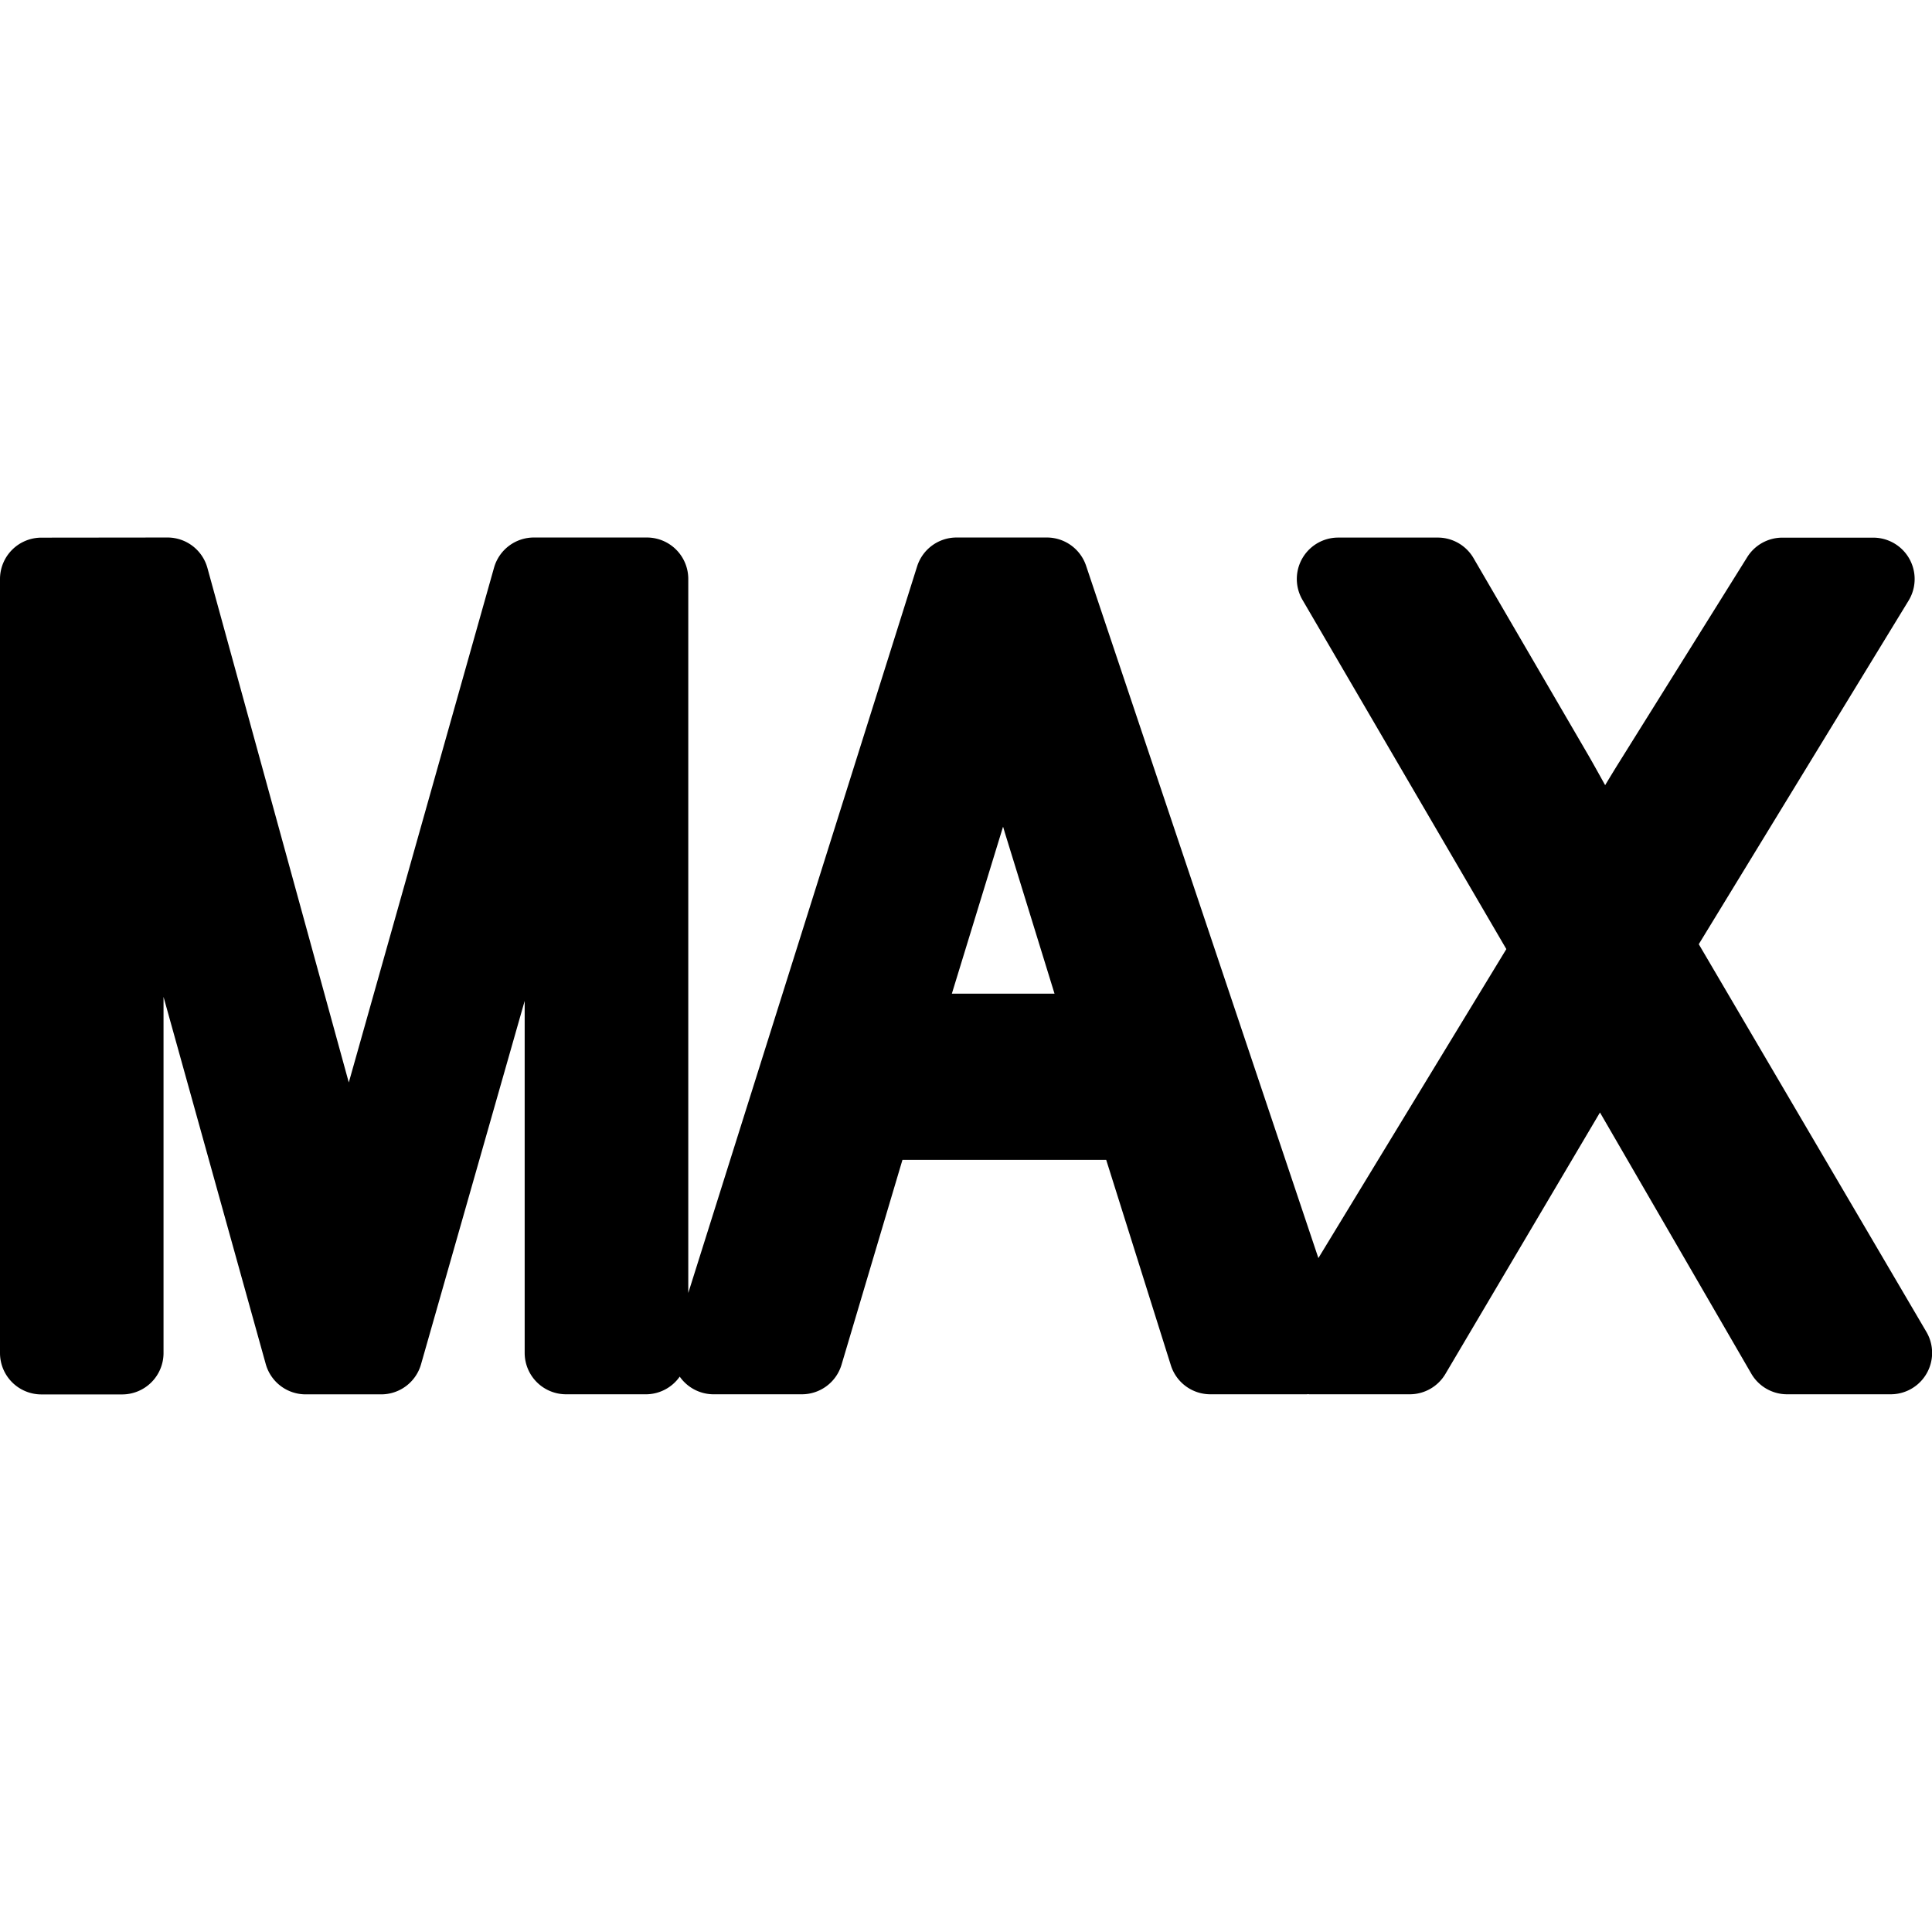 <?xml version="1.0" encoding="UTF-8"?>
<svg width="28" height="28" version="1.1" viewBox="0 0 28 28" xmlns="http://www.w3.org/2000/svg">
 <path d="m0.6 7.792a0.6 0.6 0 0 0-0.6 0.6v11.217a0.6 0.6 0 0 0 0.6 0.6h1.17a0.6 0.6 0 0 0 0.6-0.6v-5.162l1.482 5.324a0.6 0.6 0 0 0 0.578 0.437h1.096a0.6 0.6 0 0 0 0.576-0.436l1.502-5.266v5.101a0.6 0.6 0 0 0 0.6 0.6h1.17a0.6 0.6 0 0 0 0.477-0.256 0.6 0.6 0 0 0 0.478 0.256h1.293a0.6 0.6 0 0 0 0.574-0.428l0.883-2.969h2.953l0.937 2.977a0.6 0.6 0 0 0 0.572 0.42h1.393a0.6 0.6 0 0 0 0.027-2e-3 0.6 0.6 0 0 0 0.012 2e-3h1.459a0.6 0.6 0 0 0 0.516-0.295l2.24-3.789 2.193 3.785a0.6 0.6 0 0 0 0.52 0.299h1.5a0.6 0.6 0 0 0 0.518-0.904l-3.299-5.619 3.041-4.98a0.6 0.6 0 0 0-0.512-0.912h-1.316a0.6 0.6 0 0 0-0.51 0.281l-1.857 2.974c-0.07 0.112-0.137 0.223-0.203 0.332-0.077-0.138-0.144-0.26-0.232-0.414l-1.676-2.877a0.6 0.6 0 0 0-0.518-0.297h-1.443a0.6 0.6 0 0 0-0.518 0.902l2.955 5.062-2.724 4.478-3.367-10.035a0.6 0.6 0 0 0-0.568-0.408h-1.309a0.6 0.6 0 0 0-0.572 0.42l-3.316 10.529v-10.349a0.6 0.6 0 0 0-0.6-0.6h-1.637a0.6 0.6 0 0 0-0.578 0.437l-2.105 7.461-2.049-7.457a0.6 0.6 0 0 0-0.576-0.441zm13.937 4.189c0.01 0.031 0.018 0.059 0.027 0.09l0.719 2.33h-1.488z"/>
</svg>
